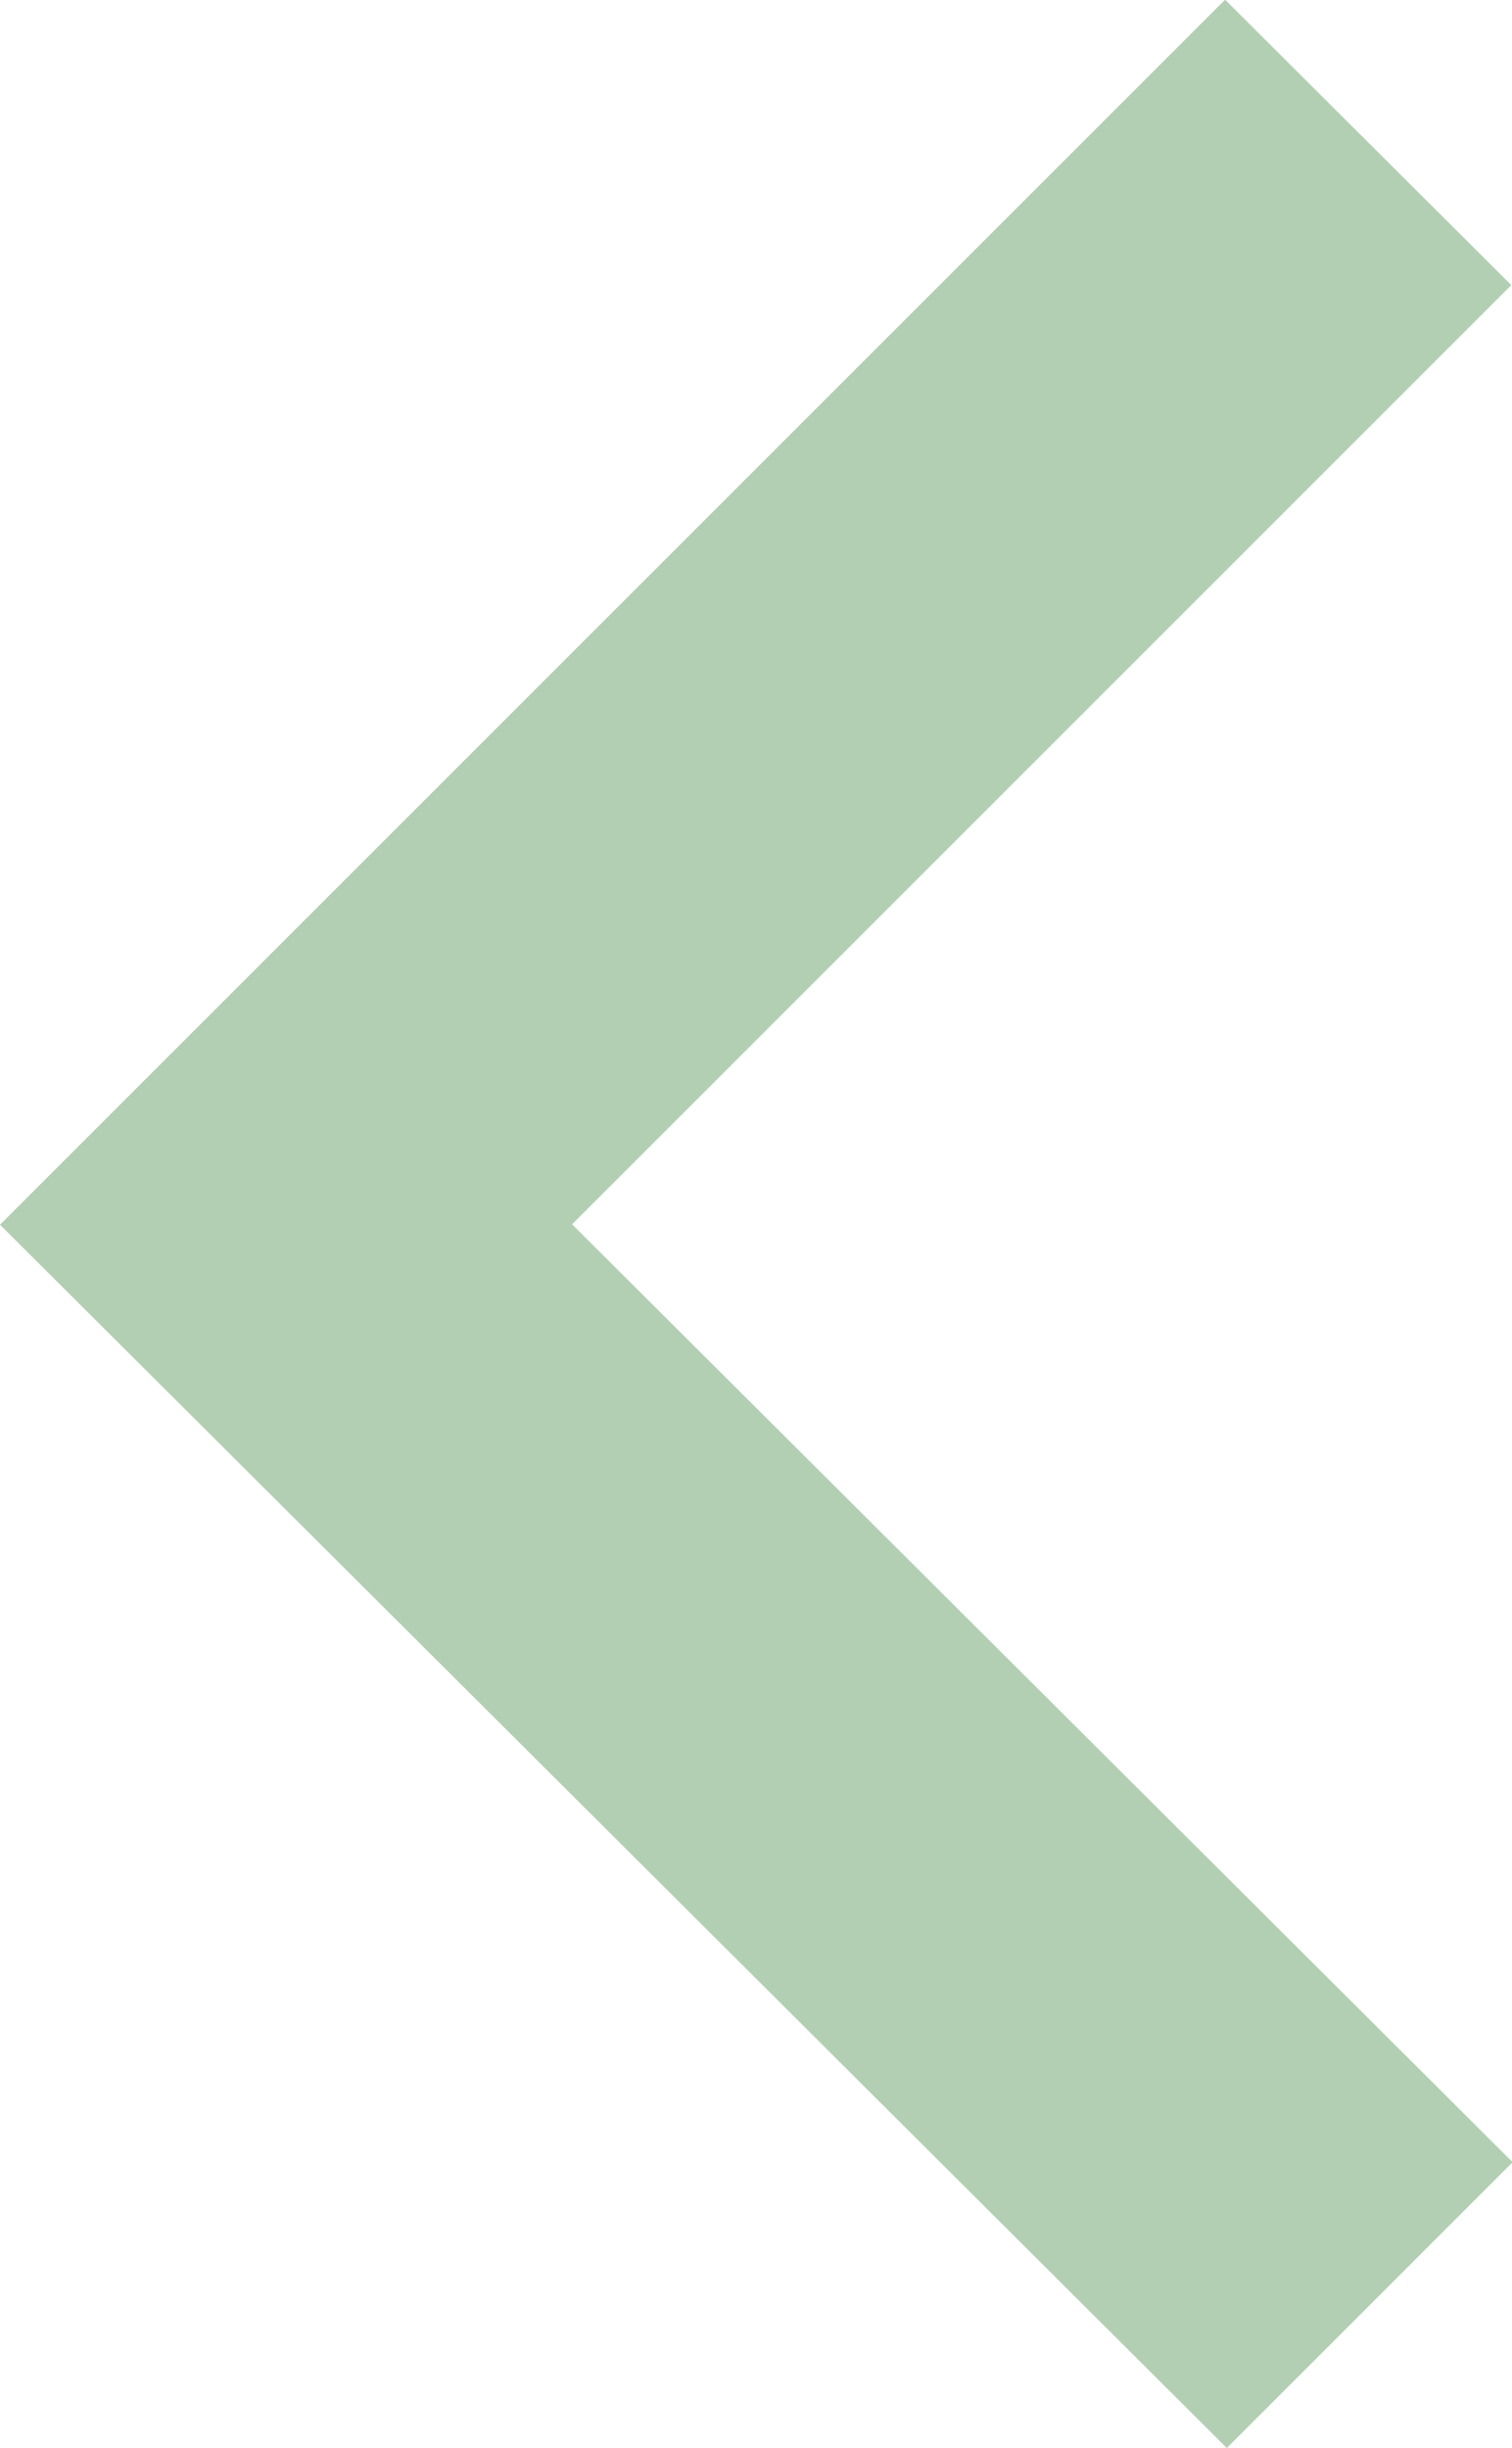 <svg xmlns="http://www.w3.org/2000/svg" width="189" height="305.969" viewBox="0 0 189 305.969">
<defs>
    <style>
      .cls-1 {
        fill: #005e00;
        fill-rule: evenodd;
        opacity: 0.3;
      }
    </style>
  </defs>
  <path id="Forma_1" data-name="Forma 1" class="cls-1" d="M153.35,305.959l35.731-35.725L71.514,153.016l117.4-117.382L153.135-.041,0,153.066Z"/>
</svg>
